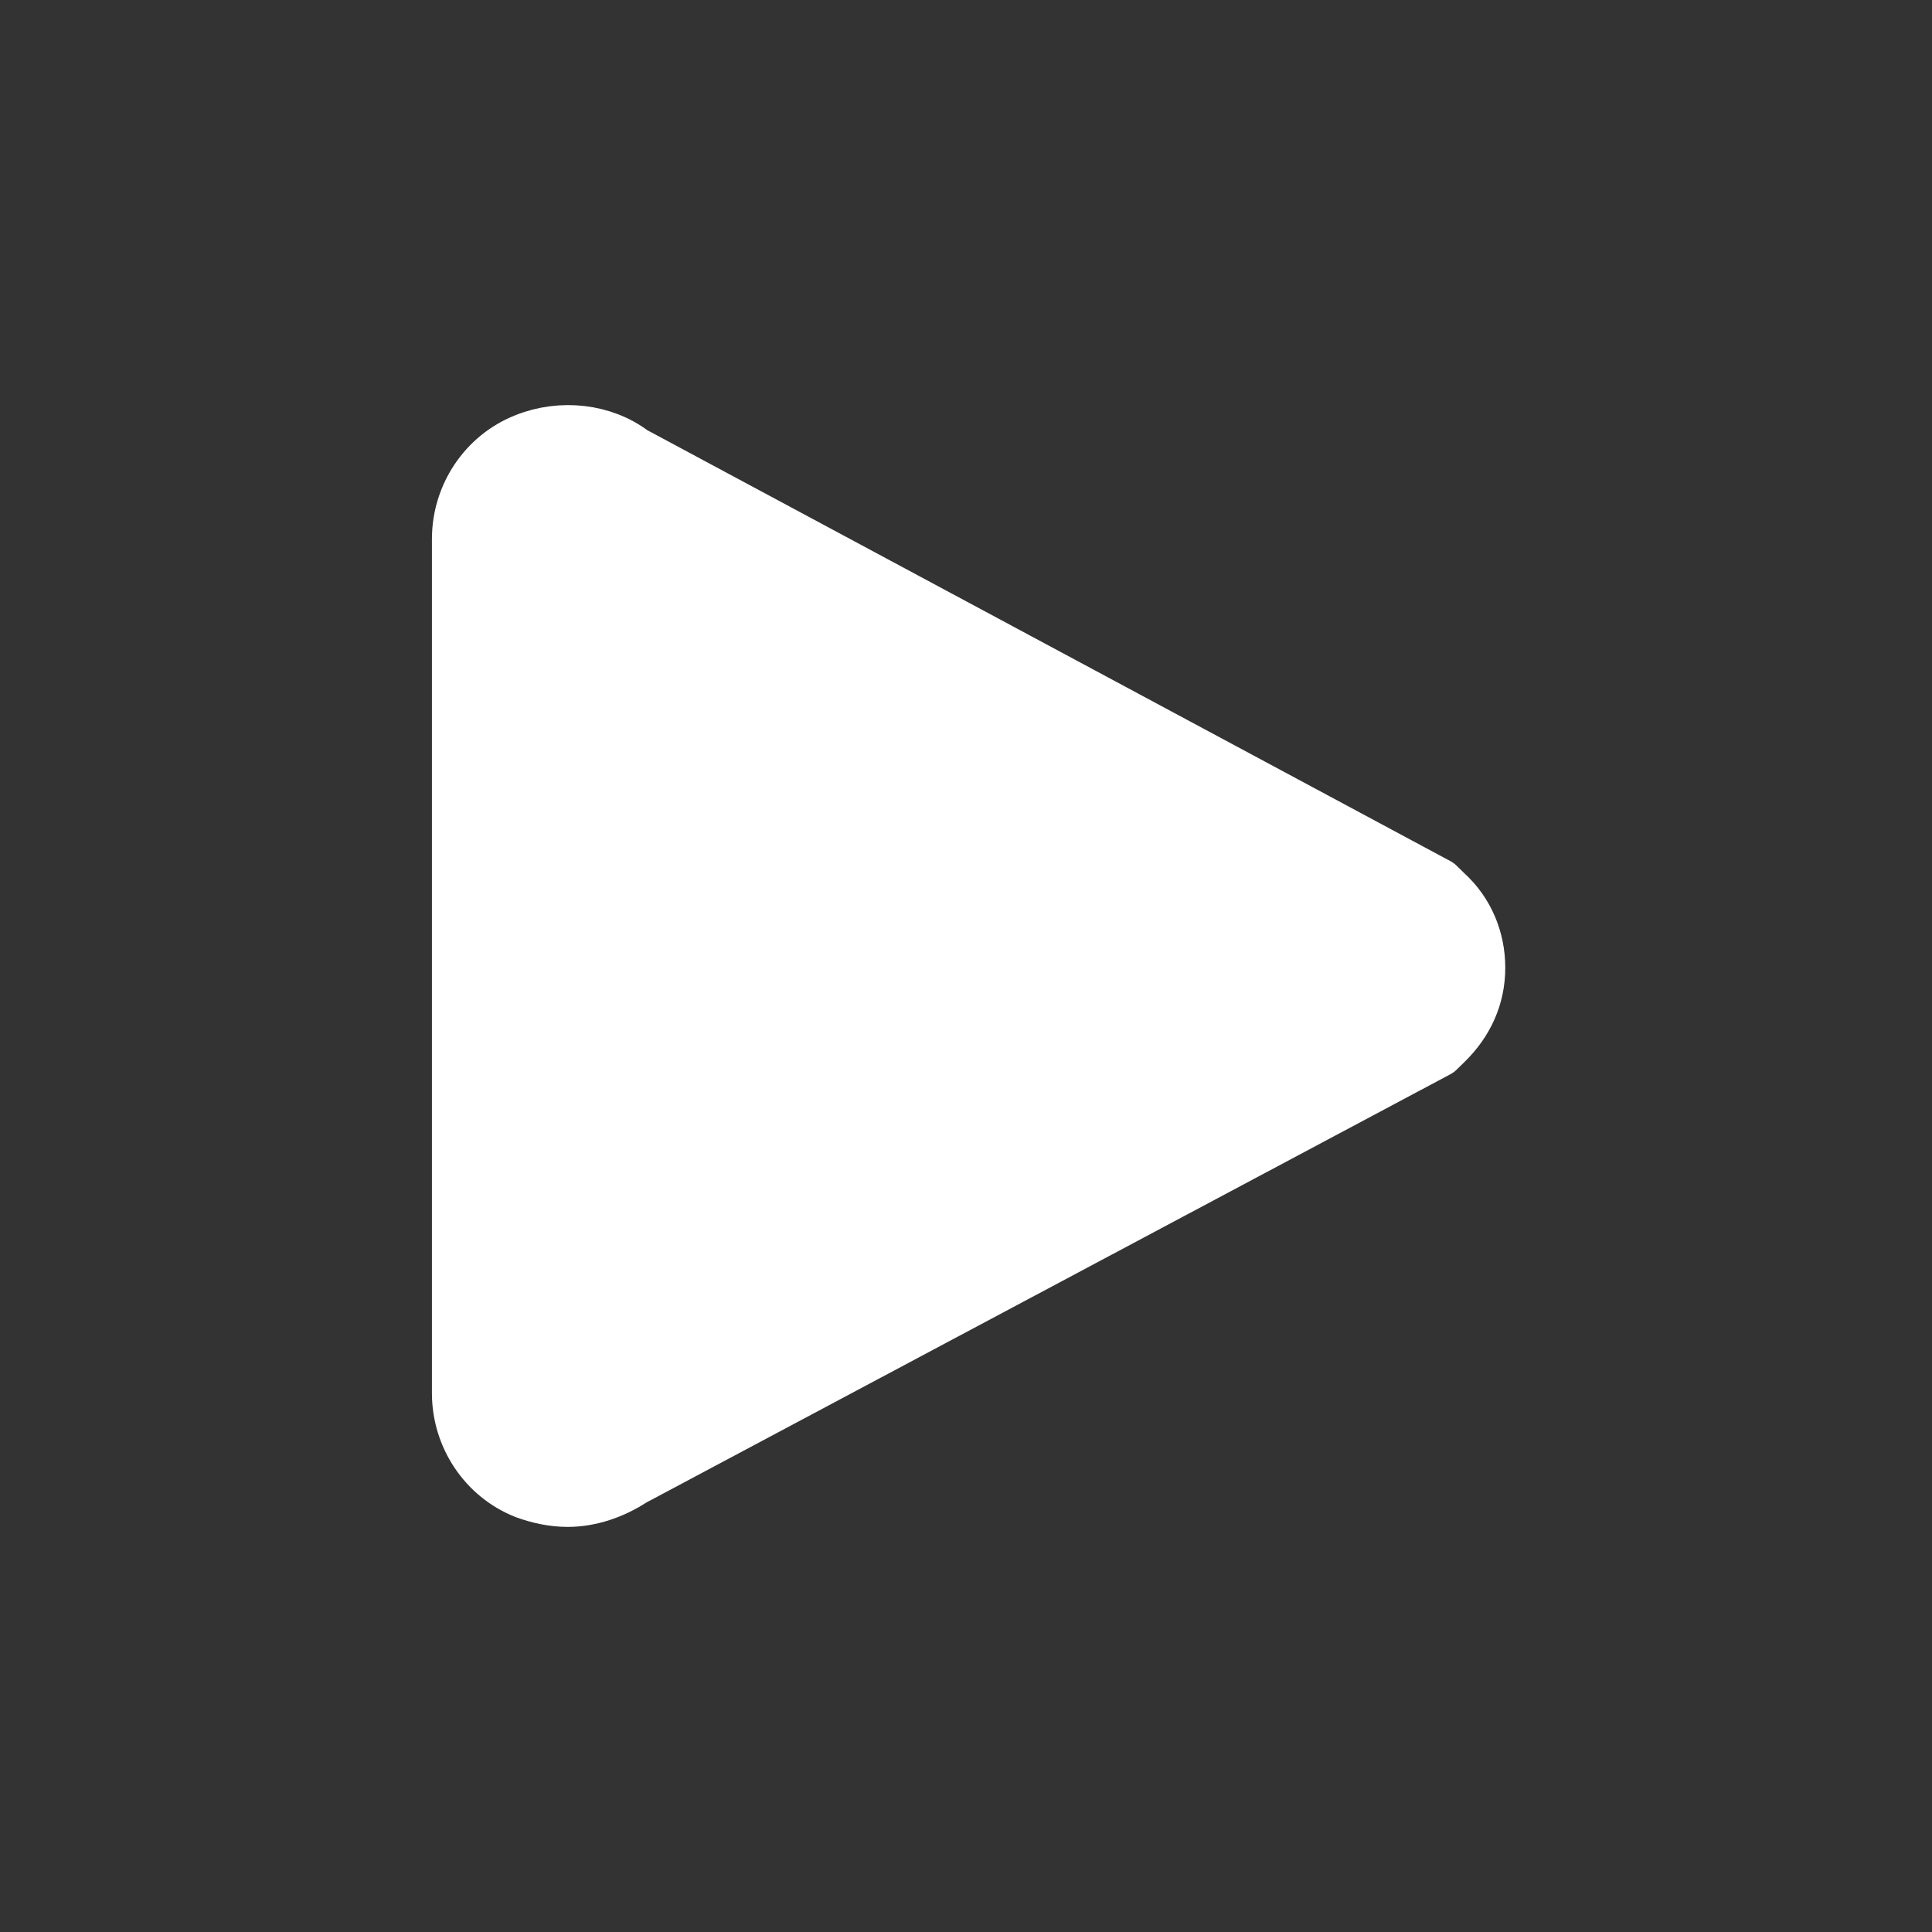 <svg width="800" height="800" viewBox="0 0 72 72" xmlns="http://www.w3.org/2000/svg"><rect x="0" y="0" width="72" height="72" fill="#333333" stroke="none"/><path fill="#fff" stroke="#fff" stroke-linejoin="round" stroke-miterlimit="10" stroke-width="2" d="M19.582 55.606c.484.178 1.03.297 1.575.297.849 0 1.697-.297 2.425-.772l30-15.98.303-.296c.788-.772 1.212-1.723 1.212-2.792 0-1.07-.425-2.08-1.212-2.792l-.303-.297-30-16.098c-1.091-.832-2.667-1.01-4-.475-1.516.594-2.485 2.079-2.485 3.683v31.84c0 1.603.97 3.088 2.485 3.682z"/></svg>